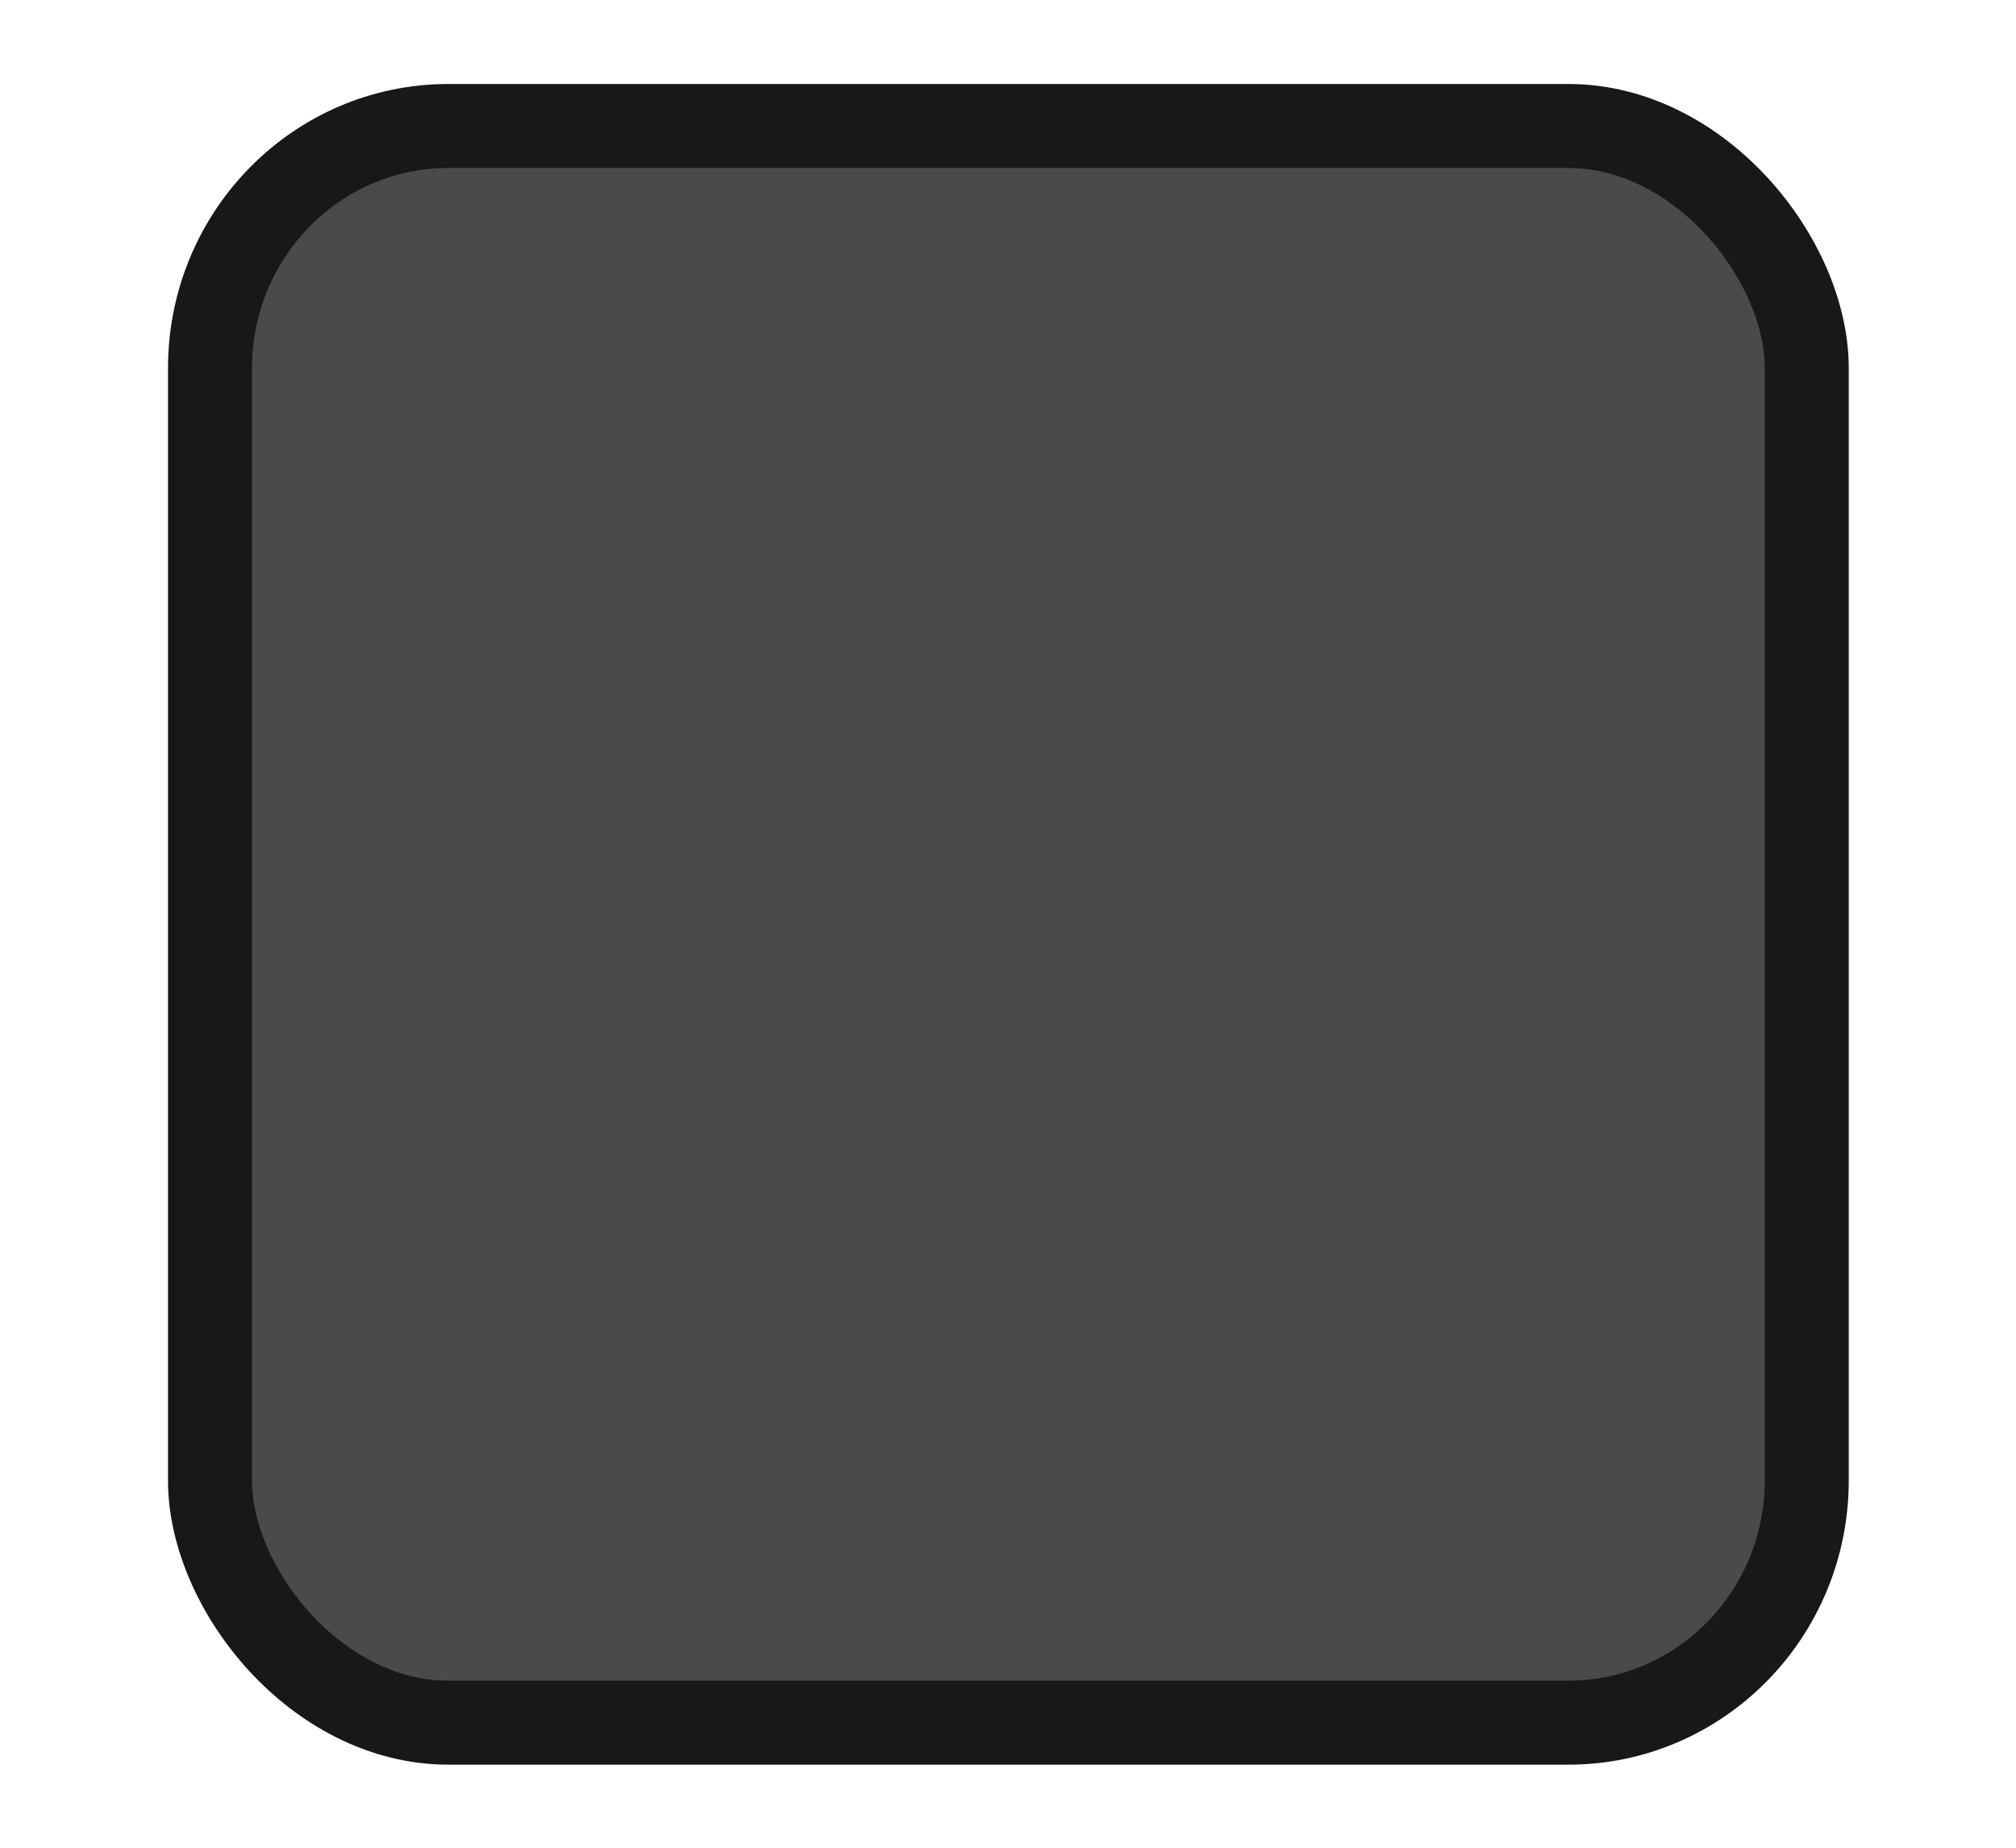 <svg version="1.1" viewBox="0 0 24 22" xmlns="http://www.w3.org/2000/svg">
 <rect transform="translate(-342.5 -521.36)" x="345" y="522.86" width="19.009" height="19.011" rx="2.838" ry="2.884" fill="#4a4a4a" stroke="#181818" stroke-linejoin="round"/>
</svg>
